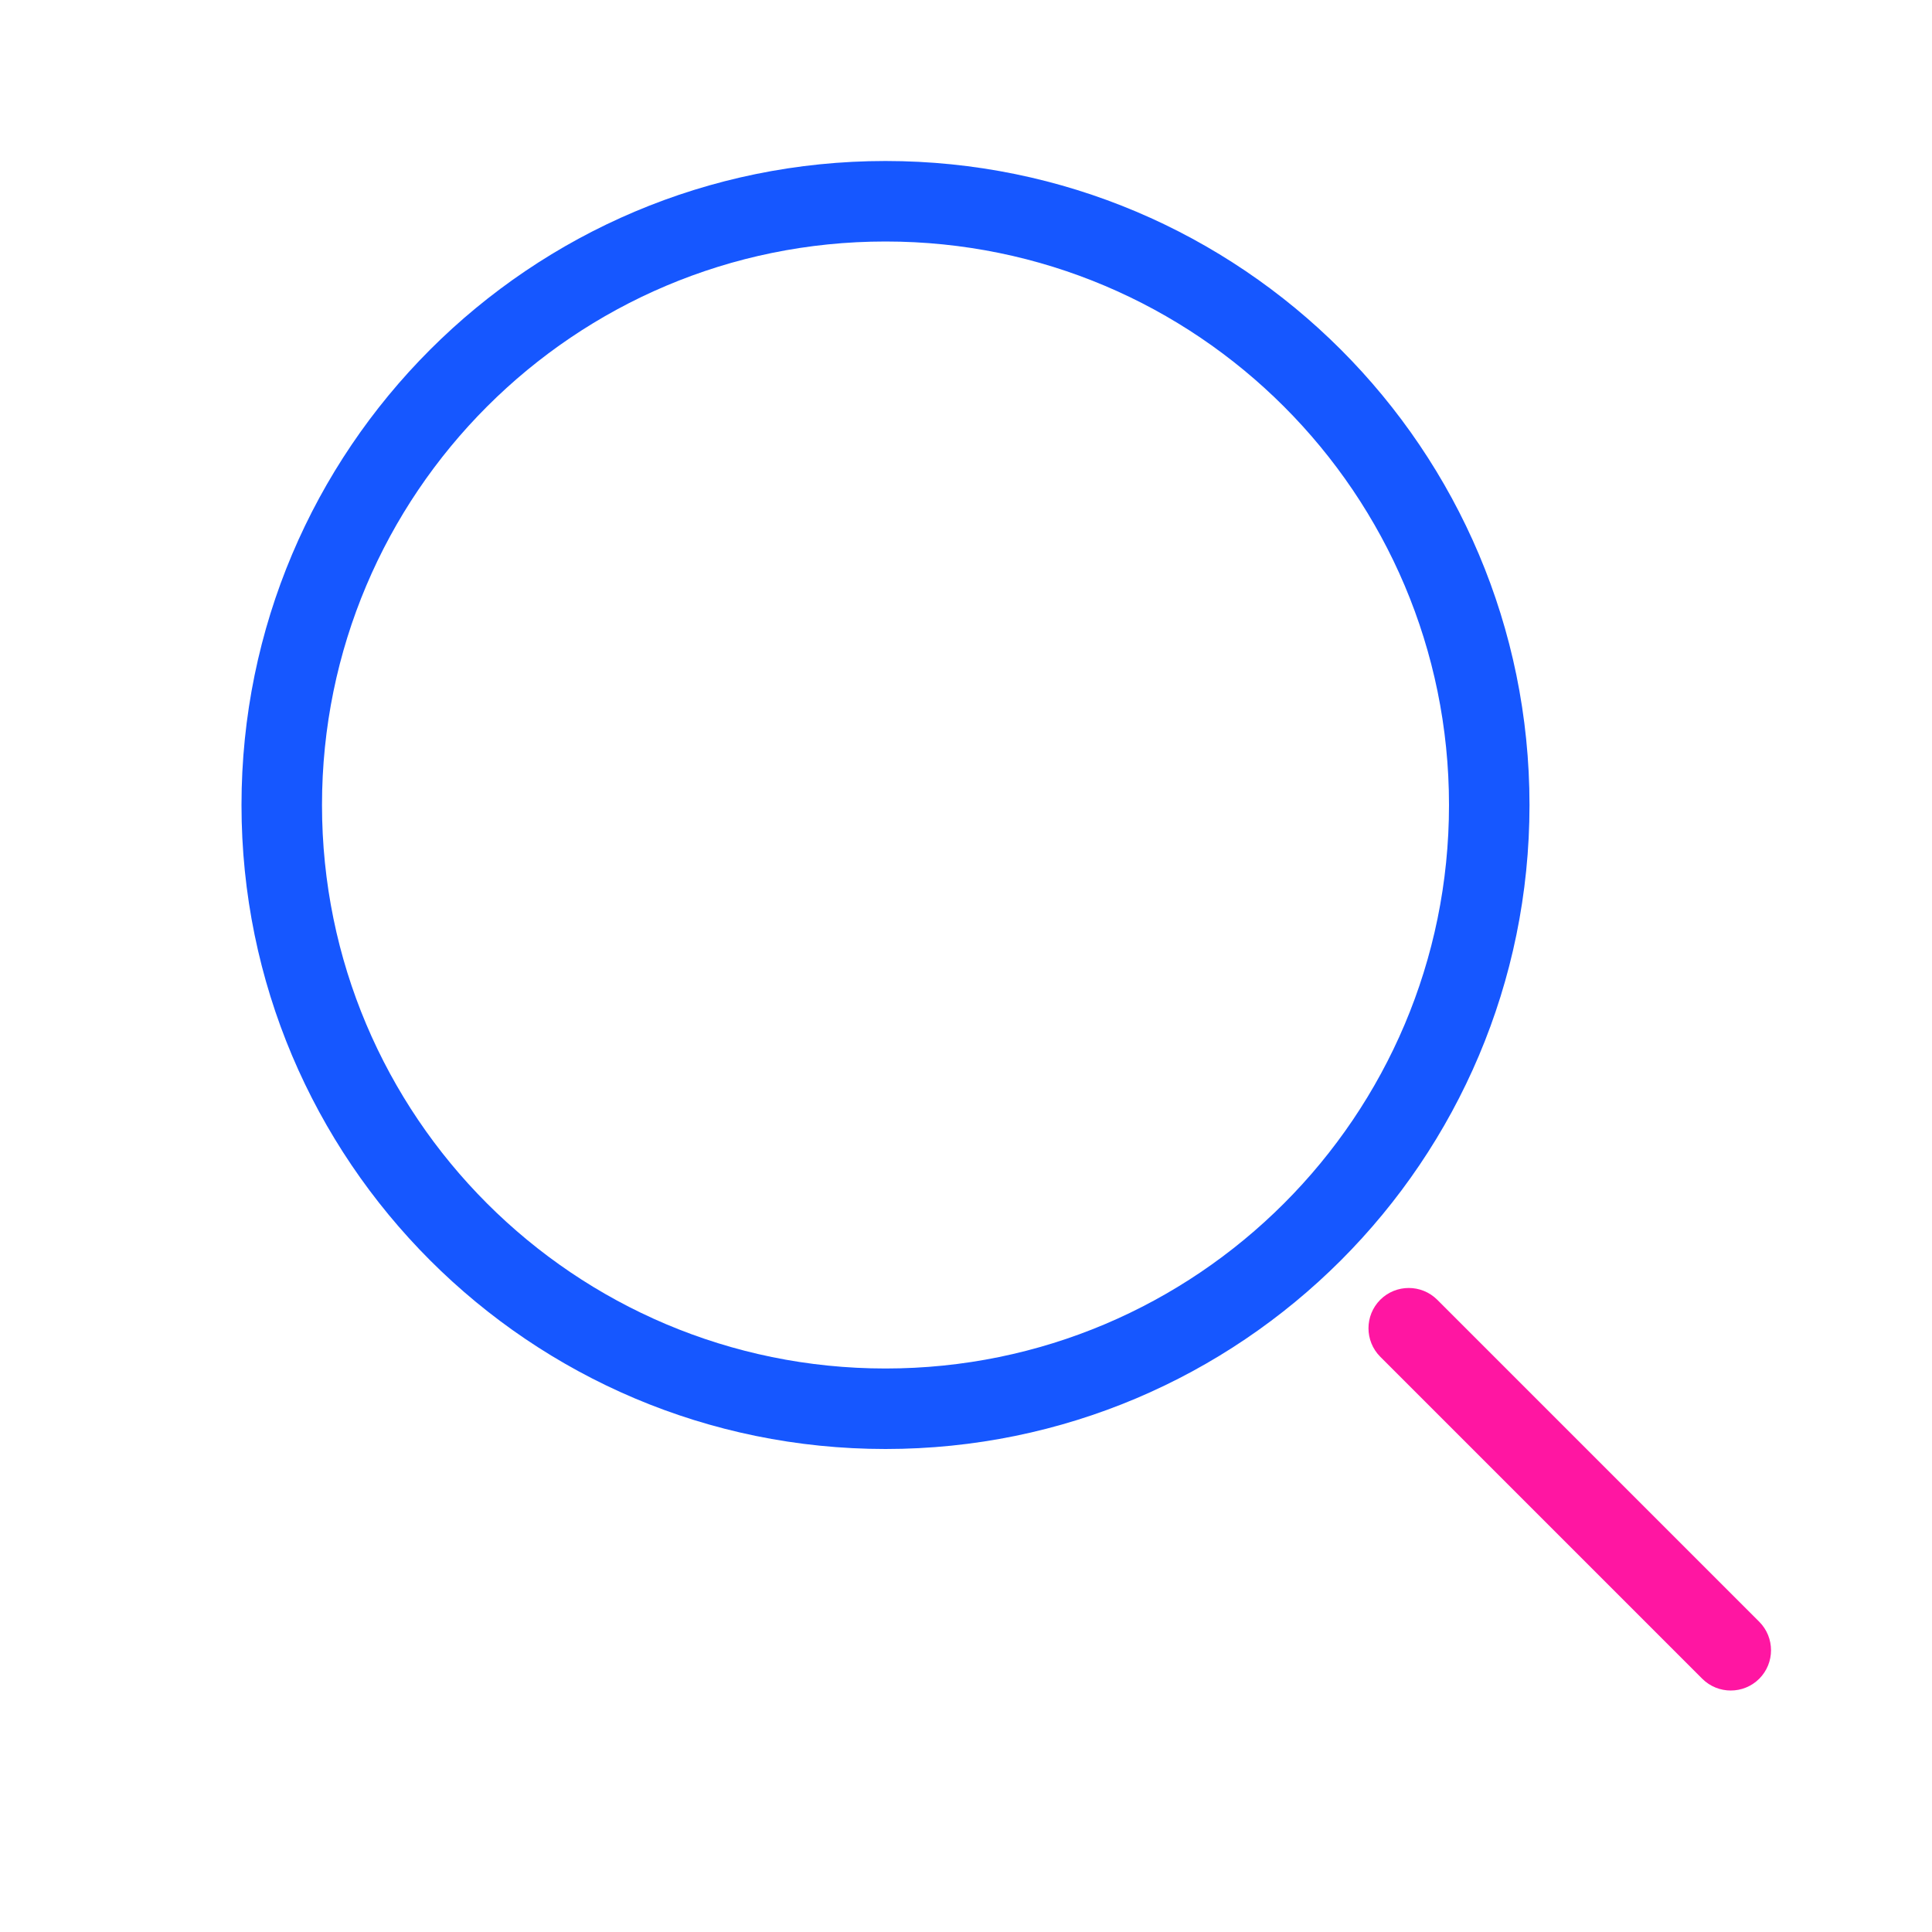 <svg width="24" height="24" viewBox="0 0 24 24" fill="none" xmlns="http://www.w3.org/2000/svg">
<path fill-rule="evenodd" clip-rule="evenodd" d="M11 3C7.134 3 4 6.134 4 10C4 13.866 7.134 17 11 17C14.866 17 18 13.866 18 10C18 6.134 14.866 3 11 3ZM3 10C3 5.582 6.582 2 11 2C15.418 2 19 5.582 19 10C19 14.418 15.418 18 11 18C6.582 18 3 14.418 3 10Z" fill="#1657FF"/>
<path fill-rule="evenodd" clip-rule="evenodd" d="M17.146 16.146C17.342 15.951 17.658 15.951 17.854 16.146L21.854 20.146C22.049 20.342 22.049 20.658 21.854 20.854C21.658 21.049 21.342 21.049 21.146 20.854L17.146 16.854C16.951 16.658 16.951 16.342 17.146 16.146Z" fill="#FF16A2"/>
</svg>
